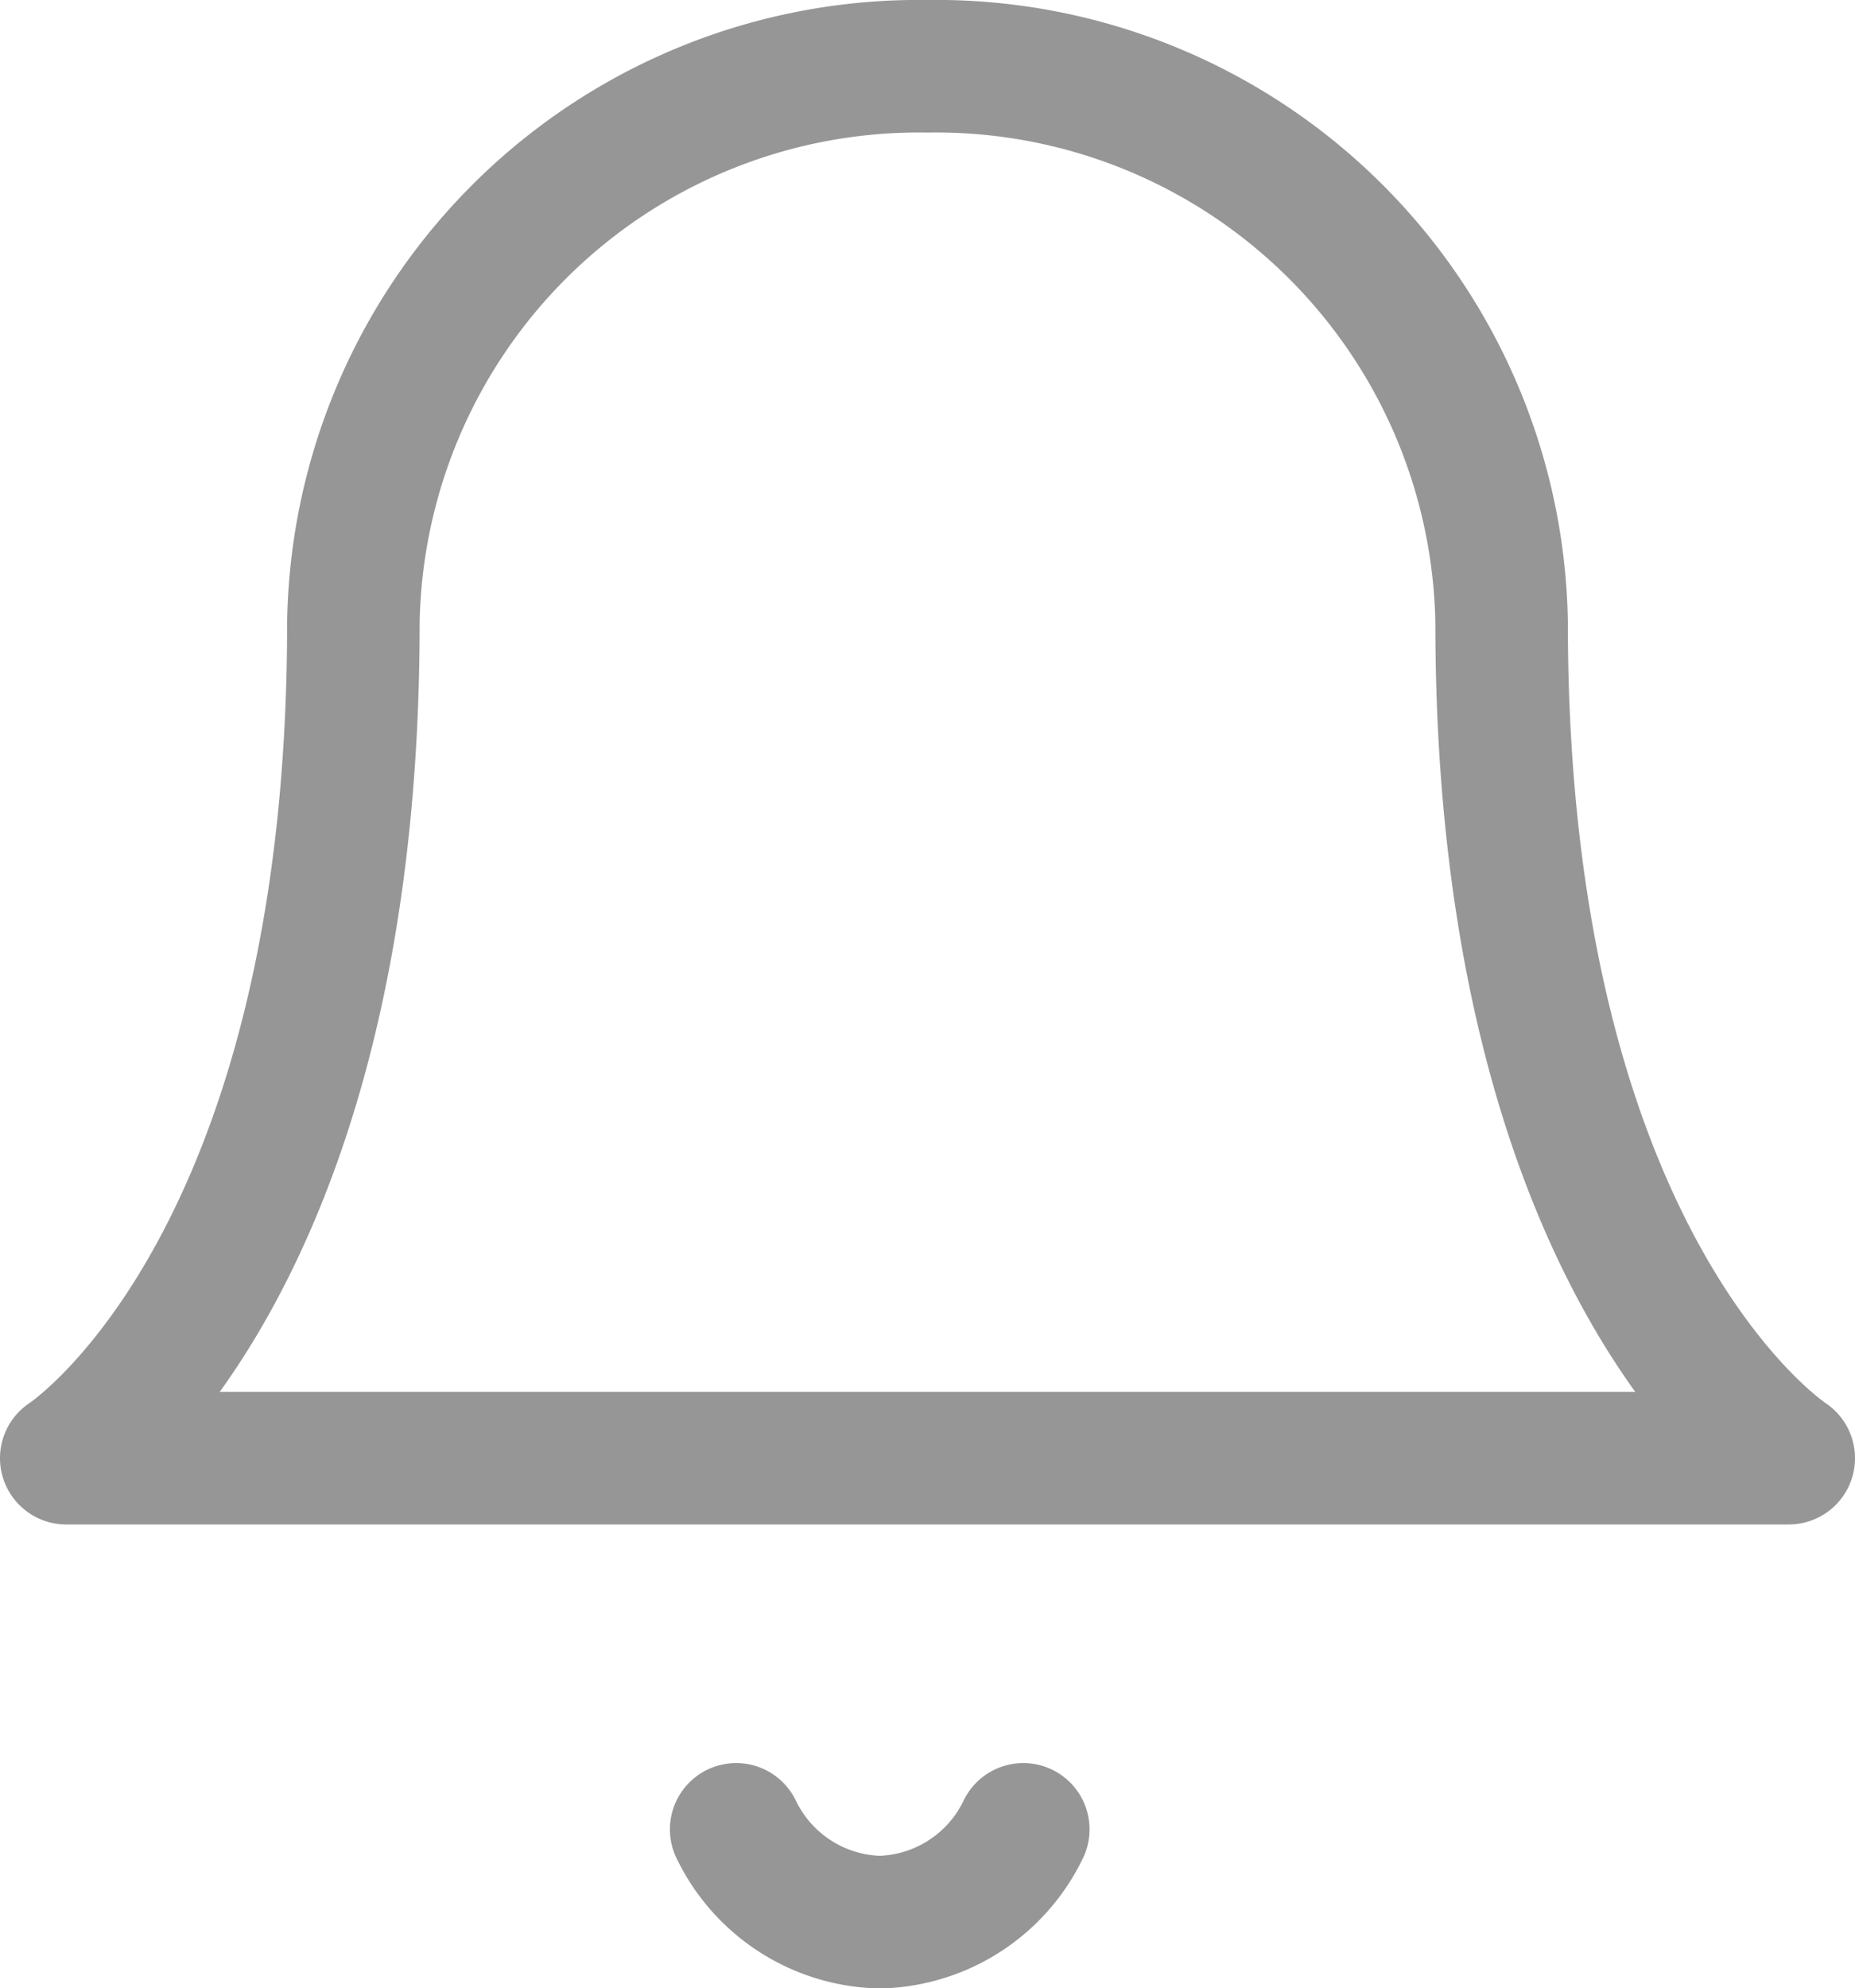 <svg xmlns="http://www.w3.org/2000/svg" width="14" height="14.998" viewBox="0 0 14 14.998">
  <g id="bell_1_" data-name="bell (1)" transform="translate(0.5 0.5)">
    <g id="bell_1_2" data-name="bell (1)" transform="translate(0 0)">
      <path id="Shape" d="M6.5,0A4.268,4.268,0,0,0,2.167,4.2C2.167,9.1,0,10.5,0,10.5H13s-2.167-1.4-2.167-6.3A4.268,4.268,0,0,0,6.5,0Z" fill="none" stroke="#969696" stroke-linecap="round" stroke-linejoin="round" stroke-miterlimit="10" stroke-width="1"/>
      <path id="Shape-2" data-name="Shape" d="M2.167,0A1.235,1.235,0,0,1,1.083.7,1.235,1.235,0,0,1,0,0" transform="translate(5.056 13.3)" fill="none" stroke="#969696" stroke-linecap="round" stroke-linejoin="round" stroke-miterlimit="10" stroke-width="1"/>
    </g>
  </g>
</svg>
